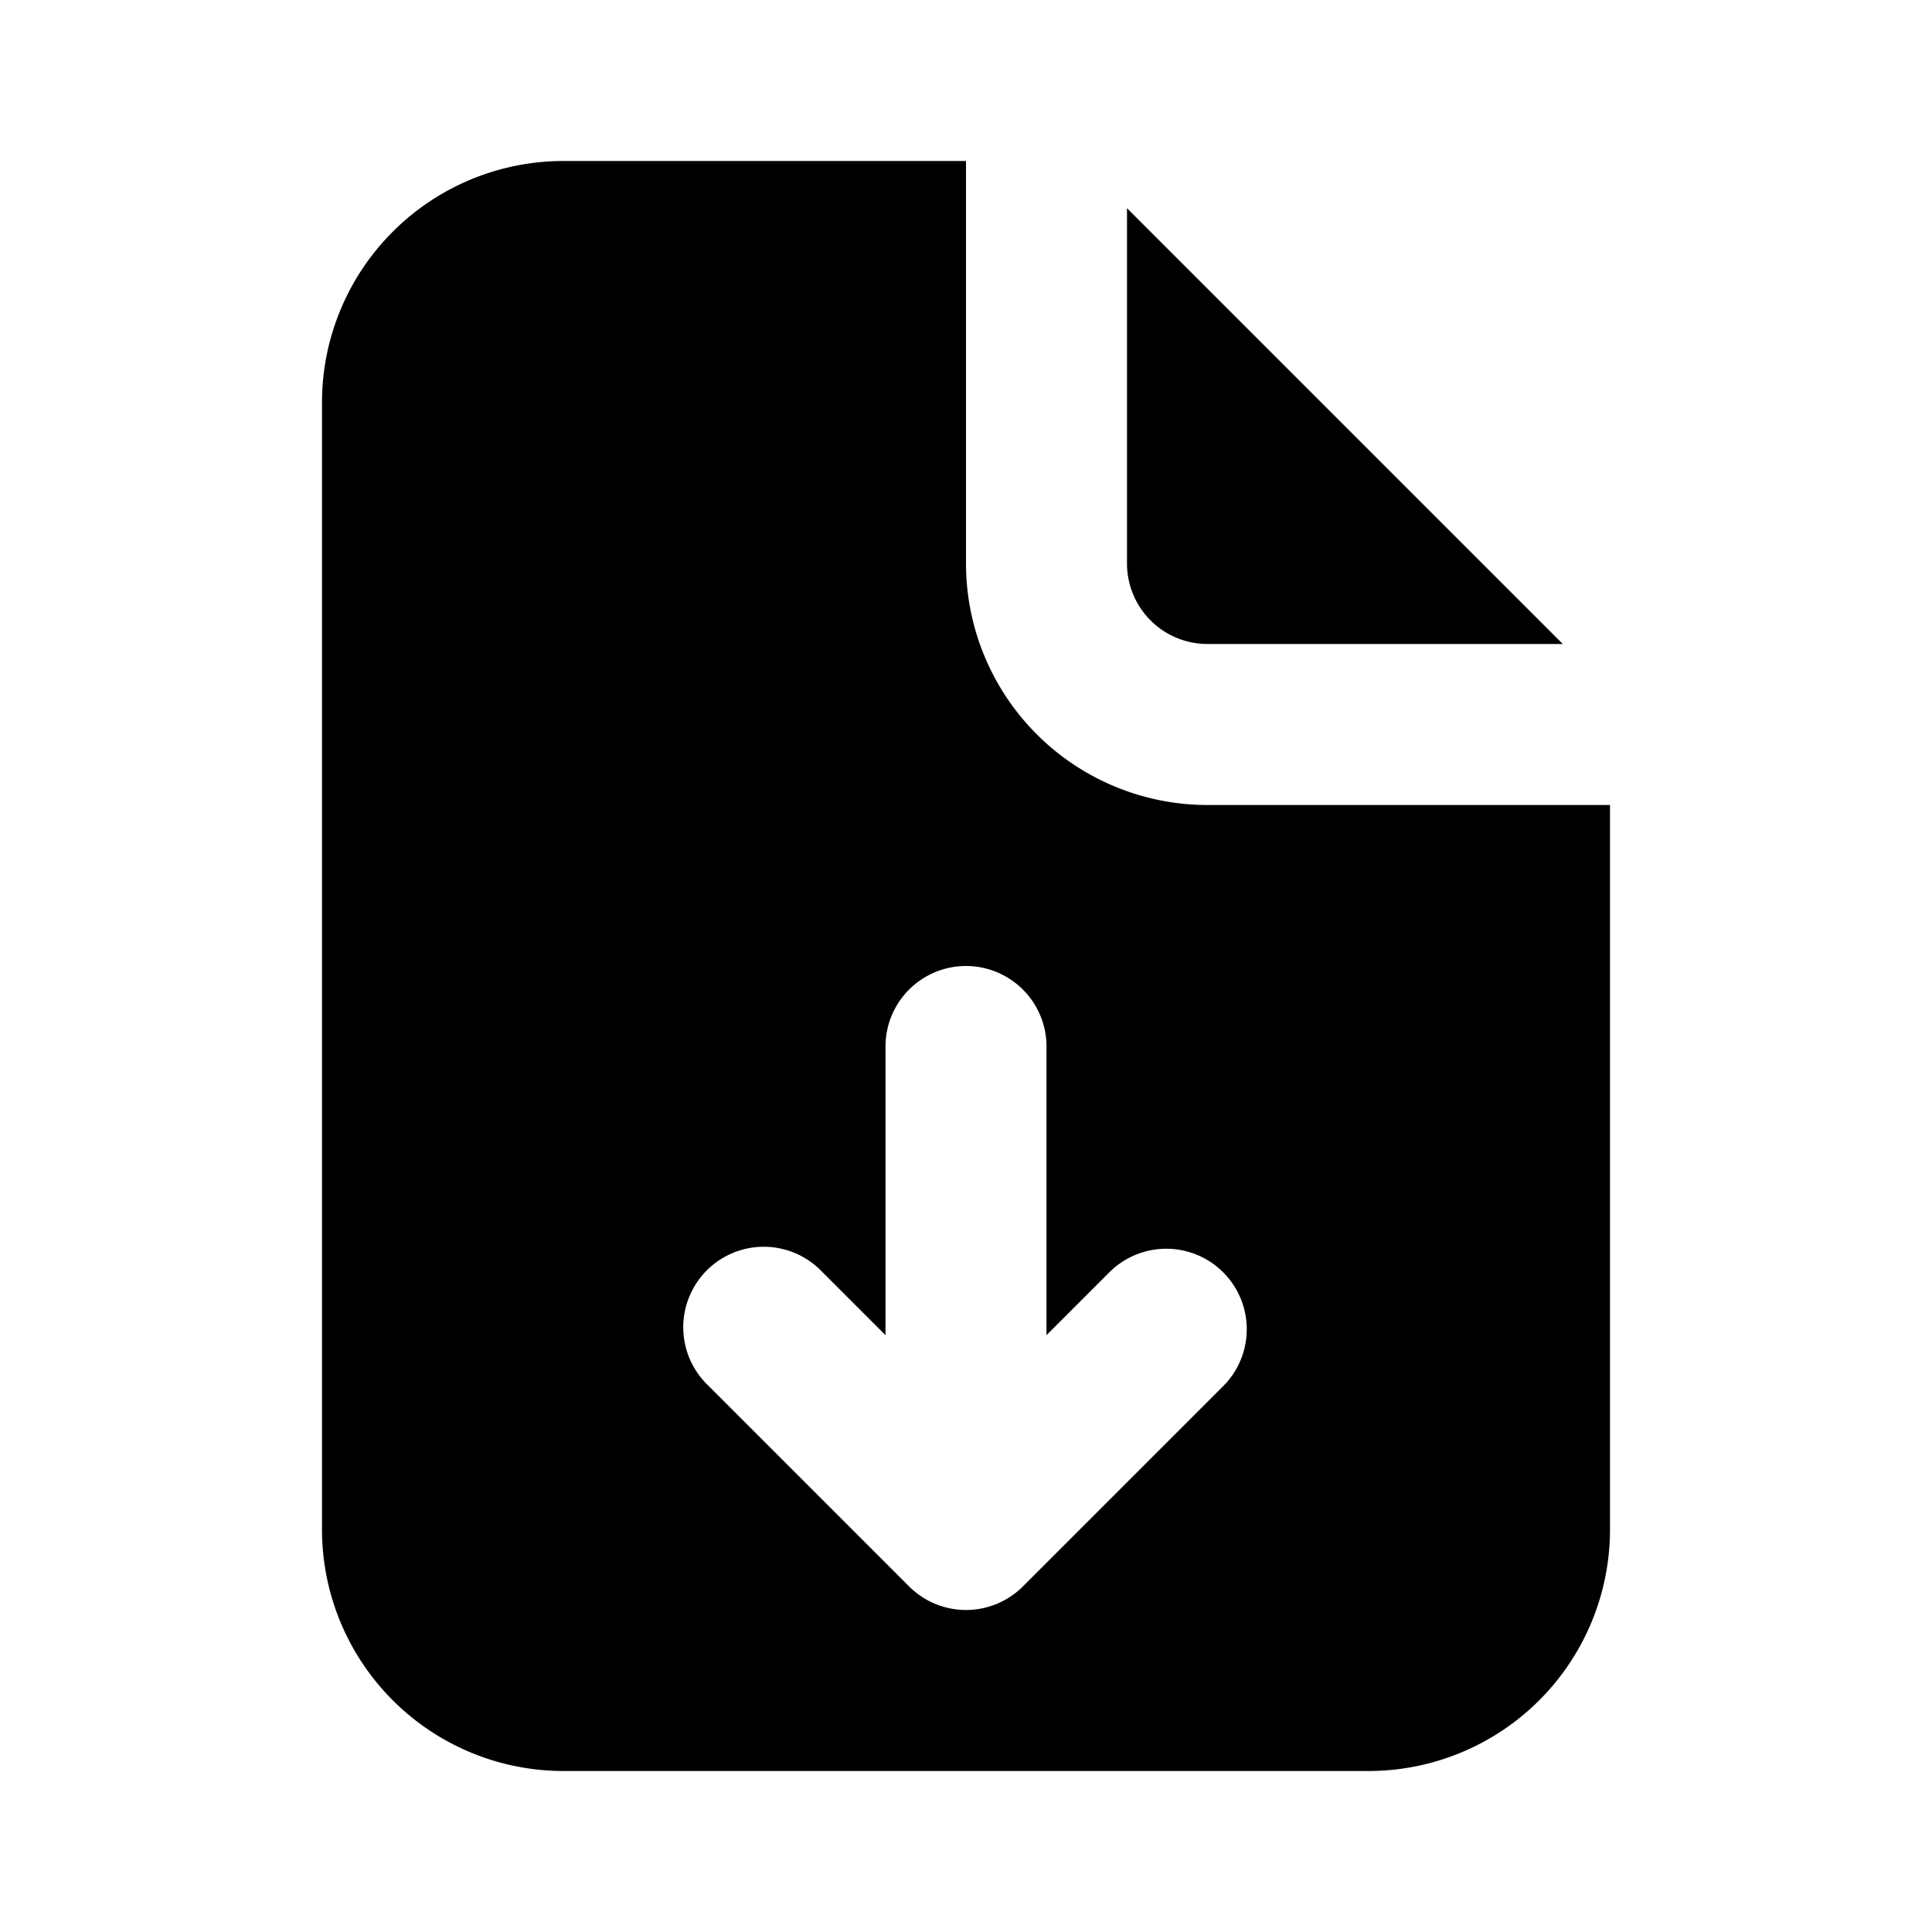 <svg xmlns="http://www.w3.org/2000/svg" width="24" height="24" fill="none" viewBox="0 0 24 24">
  <path fill="currentColor" fill-rule="evenodd"
    d="M7 2h5v5a3 3 0 0 0 3 3h5v9a3 3 0 0 1-3 3H7a3 3 0 0 1-3-3V5a3 3 0 0 1 3-3Zm8.207 15.207-2.5 2.5a1 1 0 0 1-1.414 0l-2.5-2.5a1 1 0 1 1 1.414-1.414l.793.793V13a1 1 0 1 1 2 0v3.586l.793-.793a1 1 0 0 1 1.414 1.414Z"
    clip-rule="evenodd" />
  <path fill="currentColor" d="M14 2.586 19.414 8H15a1 1 0 0 1-1-1V2.586Z" />
</svg>